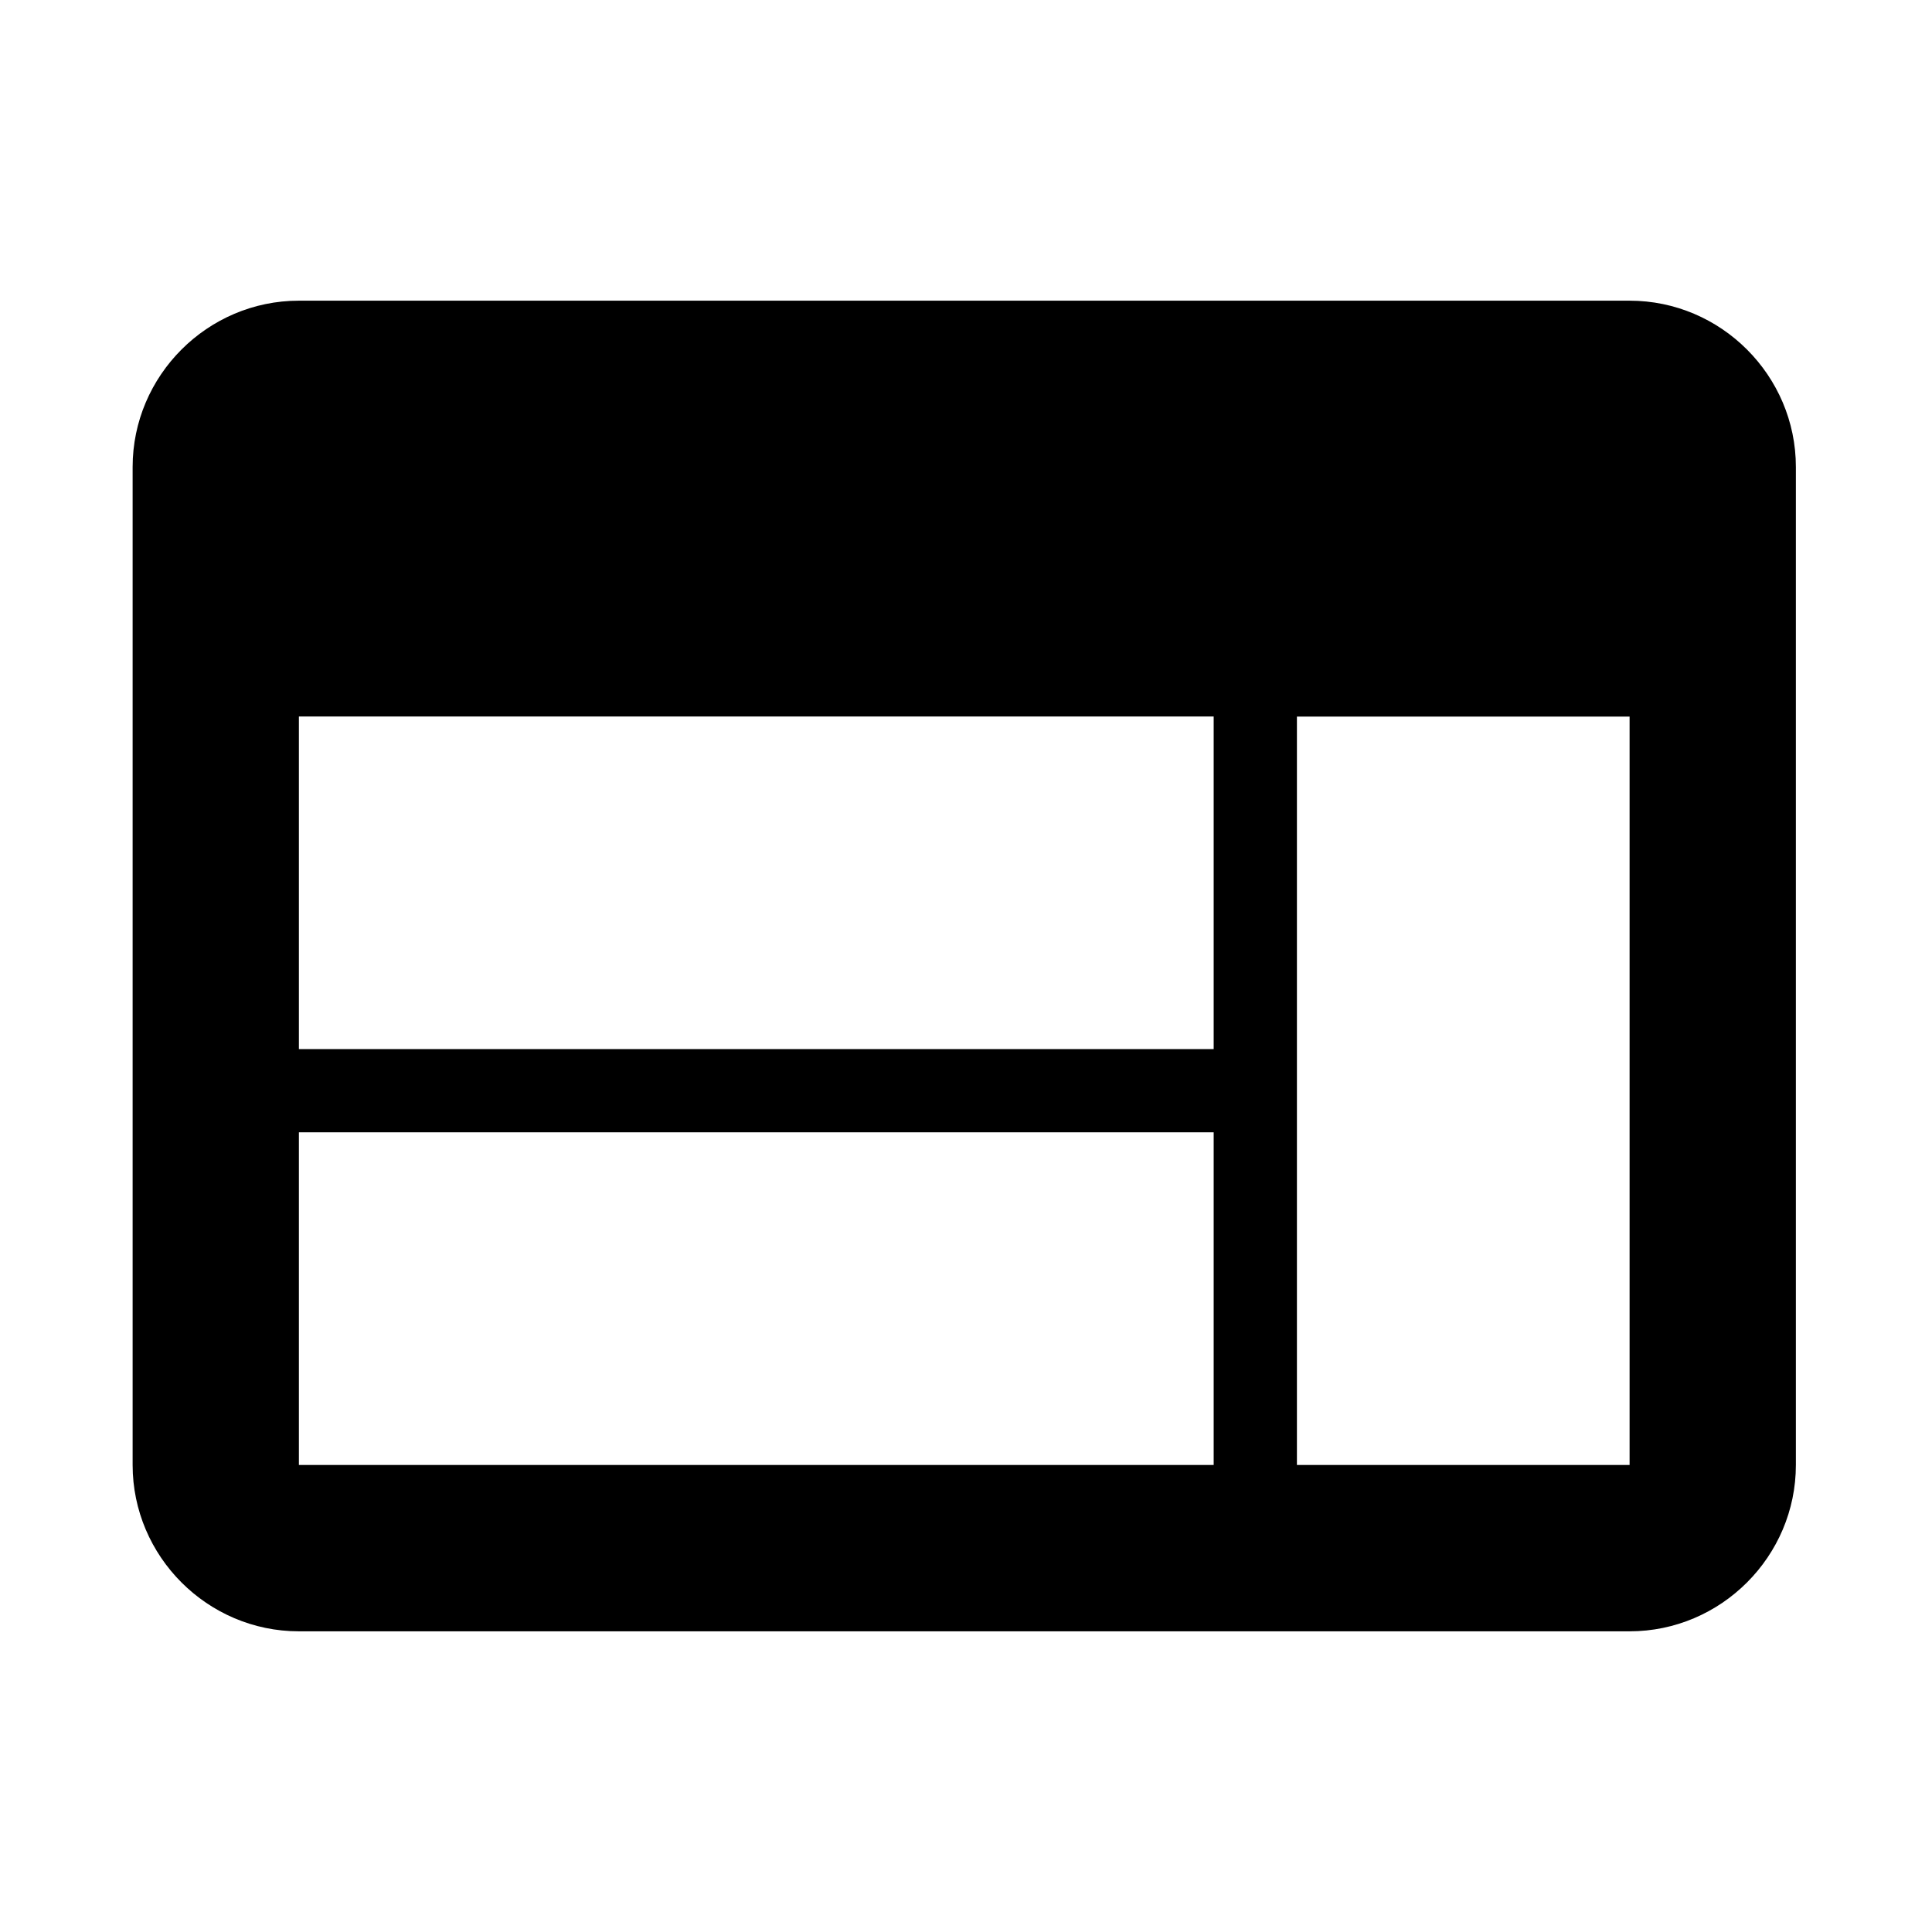 <?xml version="1.0" standalone="no"?><!DOCTYPE svg PUBLIC "-//W3C//DTD SVG 1.1//EN" "http://www.w3.org/Graphics/SVG/1.1/DTD/svg11.dtd"><svg t="1543845162678" class="icon" style="" viewBox="0 0 1024 1024" version="1.1" xmlns="http://www.w3.org/2000/svg" p-id="4134" xmlns:xlink="http://www.w3.org/1999/xlink" width="200" height="200"><defs><style type="text/css"></style></defs><path d="M863.719 159.367l-705.295 0c-48.443 0-88.129 39.691-88.129 88.162l0 528.944c0 48.474 39.686 88.162 88.129 88.162l705.295 0c48.443 0 88.134-39.688 88.134-88.162l0-528.944C951.853 199.057 912.162 159.367 863.719 159.367M643.272 776.472l-484.85 0 0-176.325 484.85 0L643.272 776.472zM643.272 556.053l-484.85 0 0-176.296 484.85 0L643.272 556.053zM863.719 776.472 687.394 776.472l0-396.659 176.325 0L863.719 776.472z" p-id="4135"></path></svg>